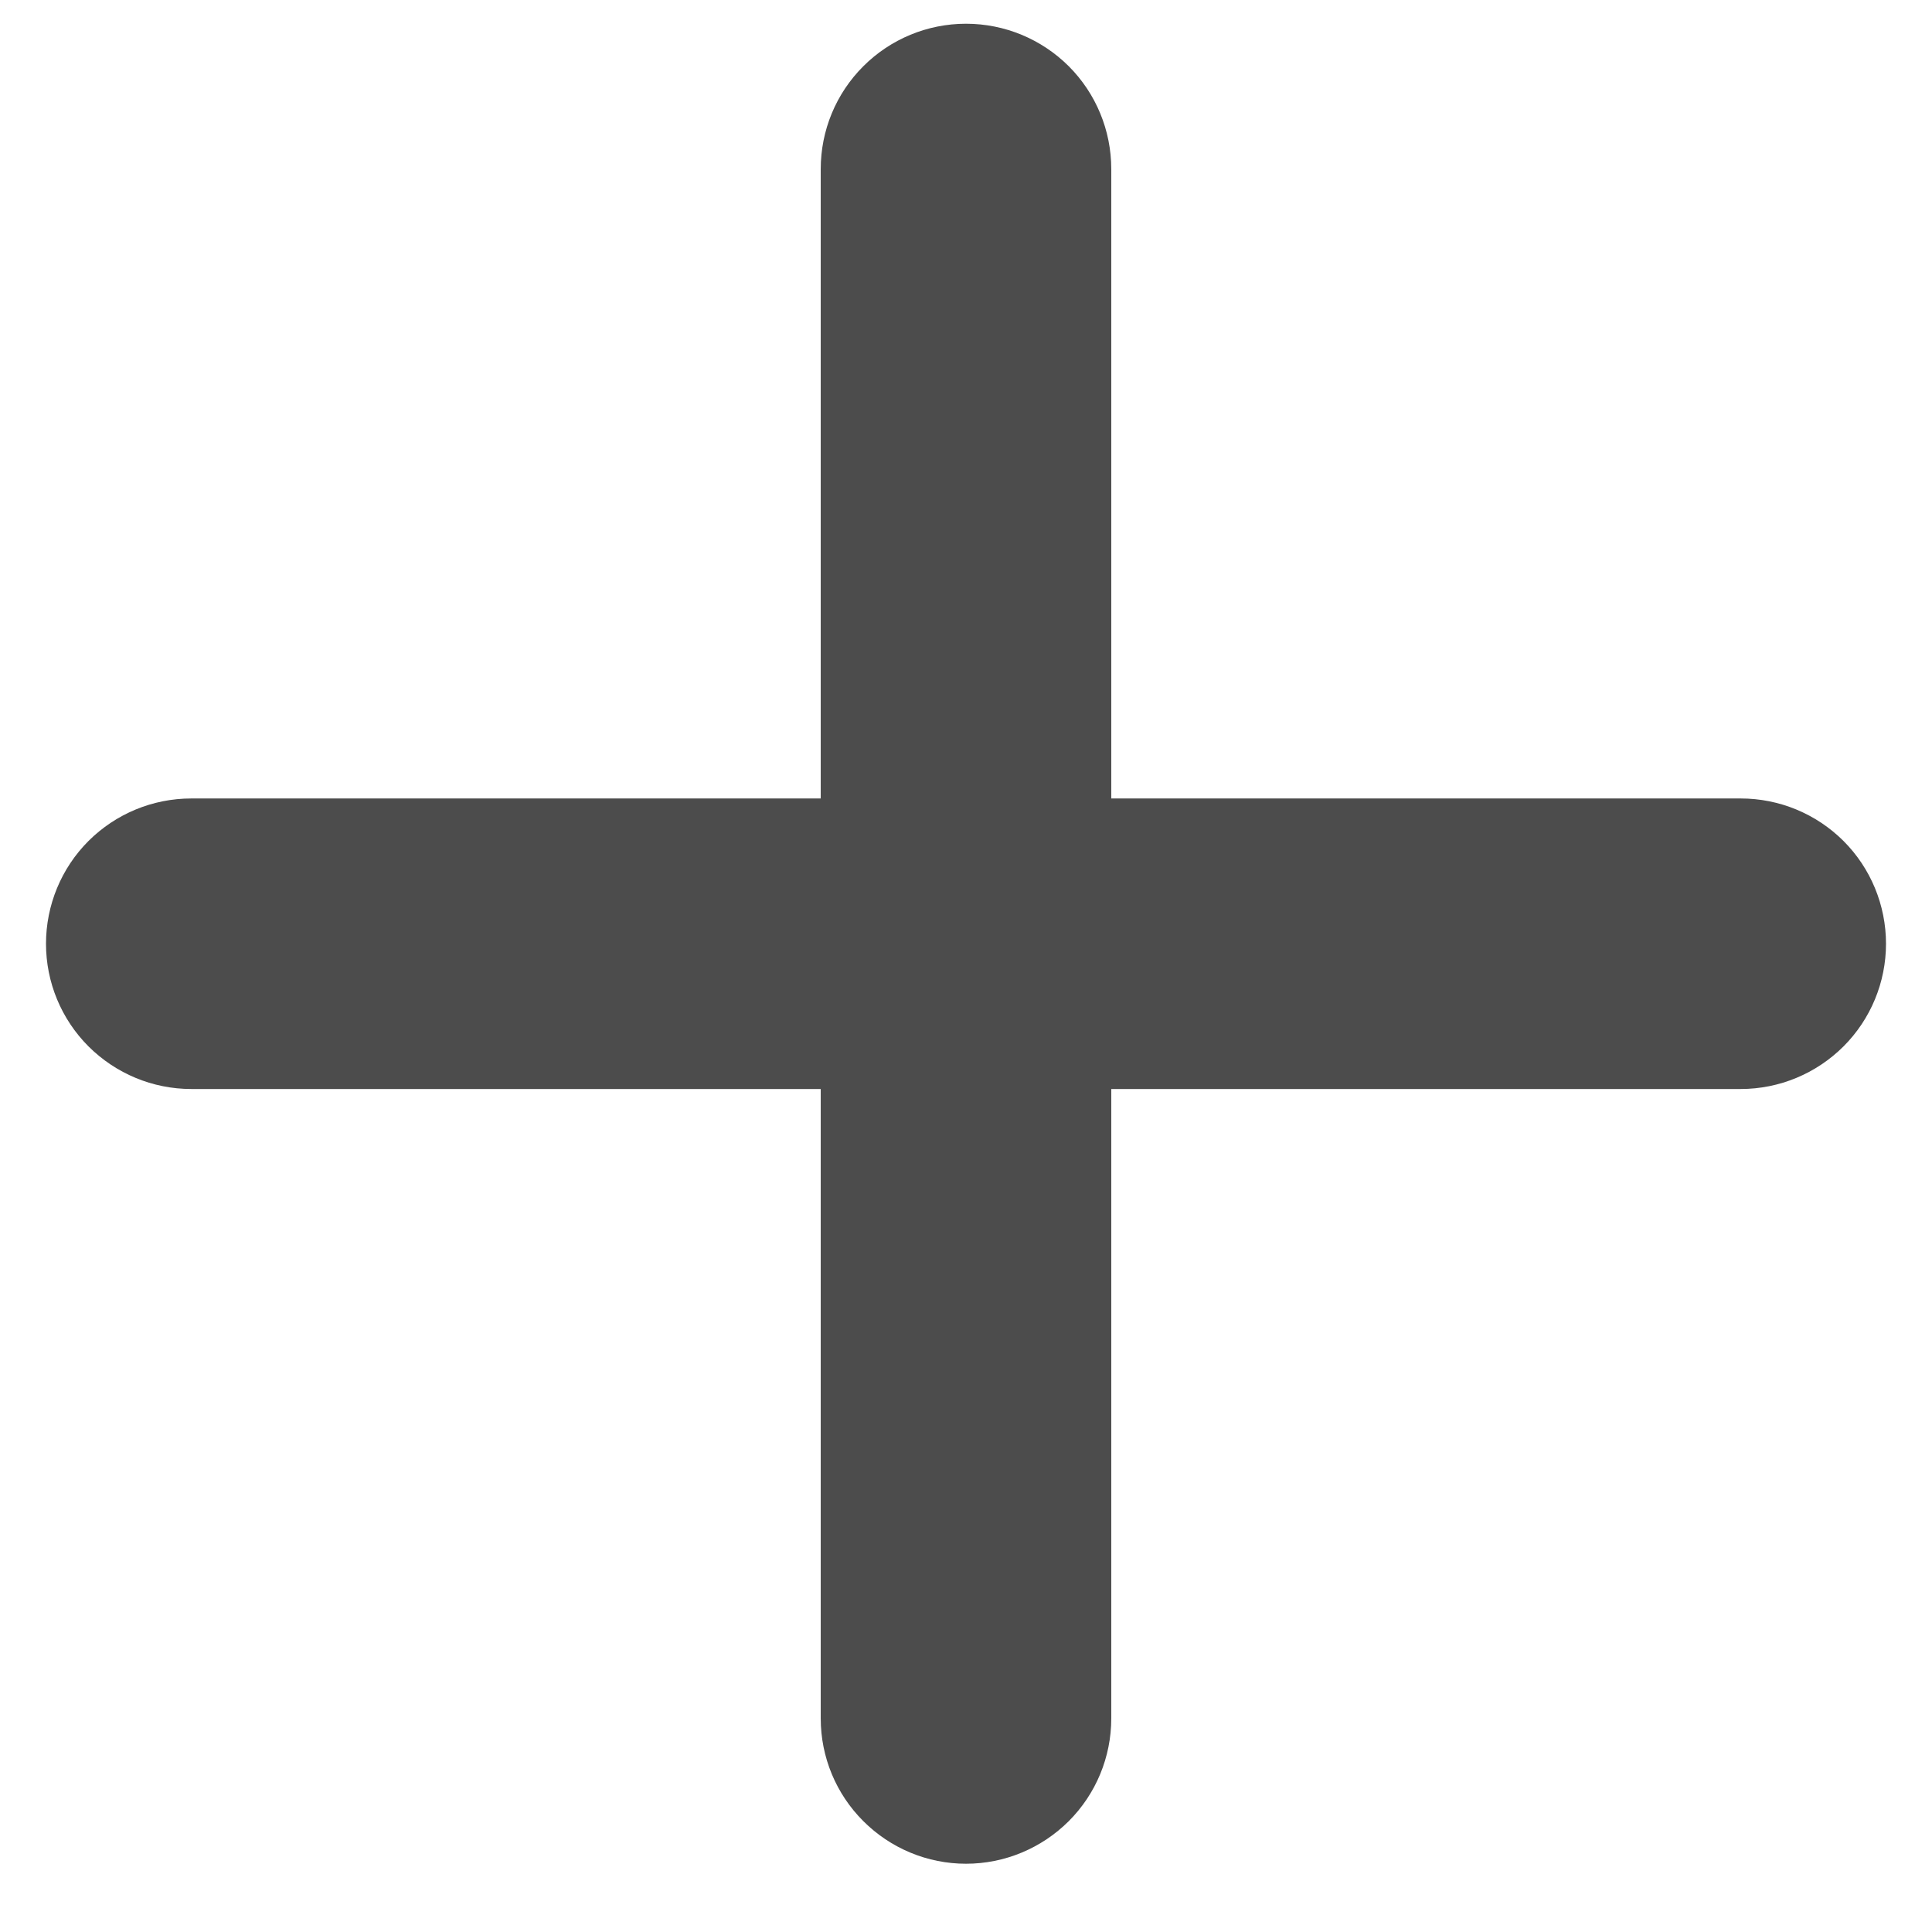<svg width="21" height="21" viewBox="0 0 21 21" fill="none" xmlns="http://www.w3.org/2000/svg">
<path opacity="0.7" d="M8.921 18.679C8.921 19.098 9.087 19.499 9.384 19.795C9.68 20.091 10.081 20.258 10.5 20.258C10.919 20.258 11.32 20.091 11.617 19.795C11.913 19.499 12.079 19.098 12.079 18.679V11.837H18.921C19.34 11.837 19.741 11.67 20.038 11.374C20.334 11.078 20.5 10.677 20.5 10.258C20.5 9.839 20.334 9.437 20.038 9.141C19.741 8.845 19.34 8.679 18.921 8.679H12.079V1.837C12.079 1.418 11.913 1.016 11.617 0.72C11.32 0.424 10.919 0.258 10.5 0.258C10.081 0.258 9.68 0.424 9.384 0.72C9.087 1.016 8.921 1.418 8.921 1.837V8.679H2.079C1.66 8.679 1.259 8.845 0.962 9.141C0.666 9.437 0.5 9.839 0.5 10.258C0.5 10.677 0.666 11.078 0.962 11.374C1.259 11.67 1.66 11.837 2.079 11.837H8.921V18.679Z" fill="black"/>
</svg>
